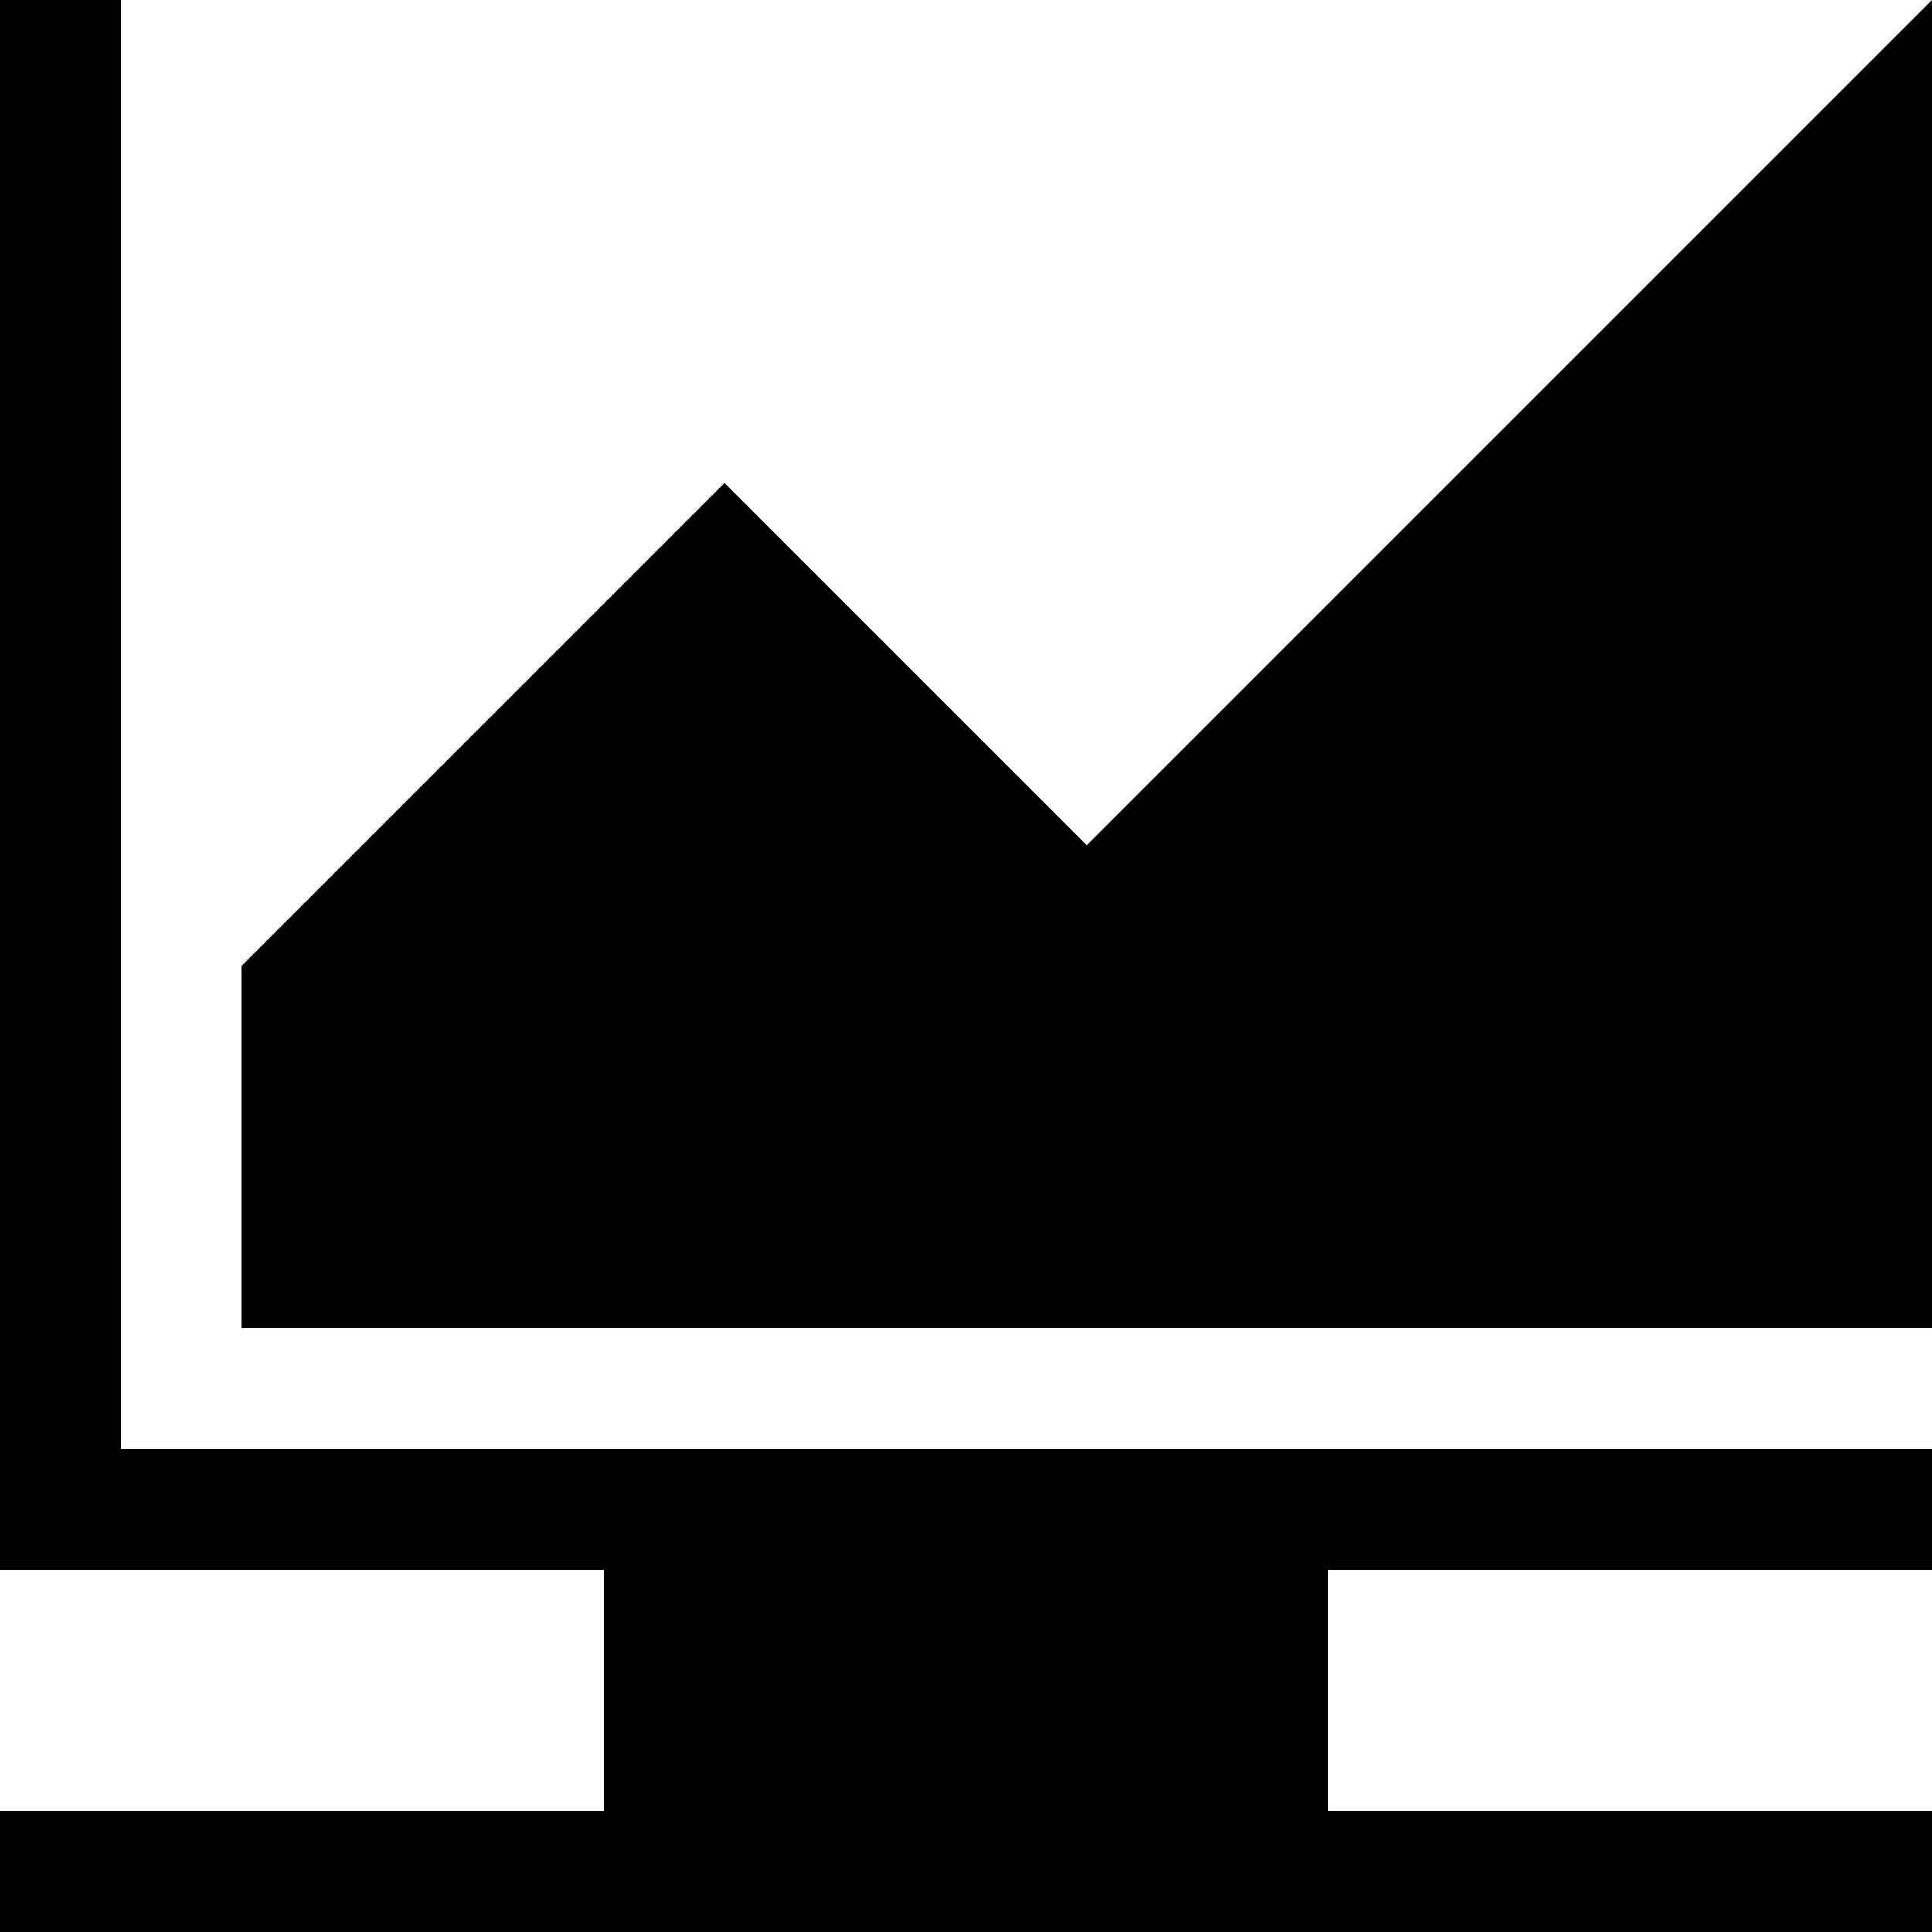 <svg xmlns="http://www.w3.org/2000/svg" xmlns:xlink="http://www.w3.org/1999/xlink" width="16" height="16" viewBox="0 0 16 16"><path fill="currentColor" d="M16 13v-1H1V0H0v13h5v2H0v1h16v-1h-5v-2z"/><path fill="currentColor" d="M9 7L6 4L2 8v3h14V0z"/></svg>